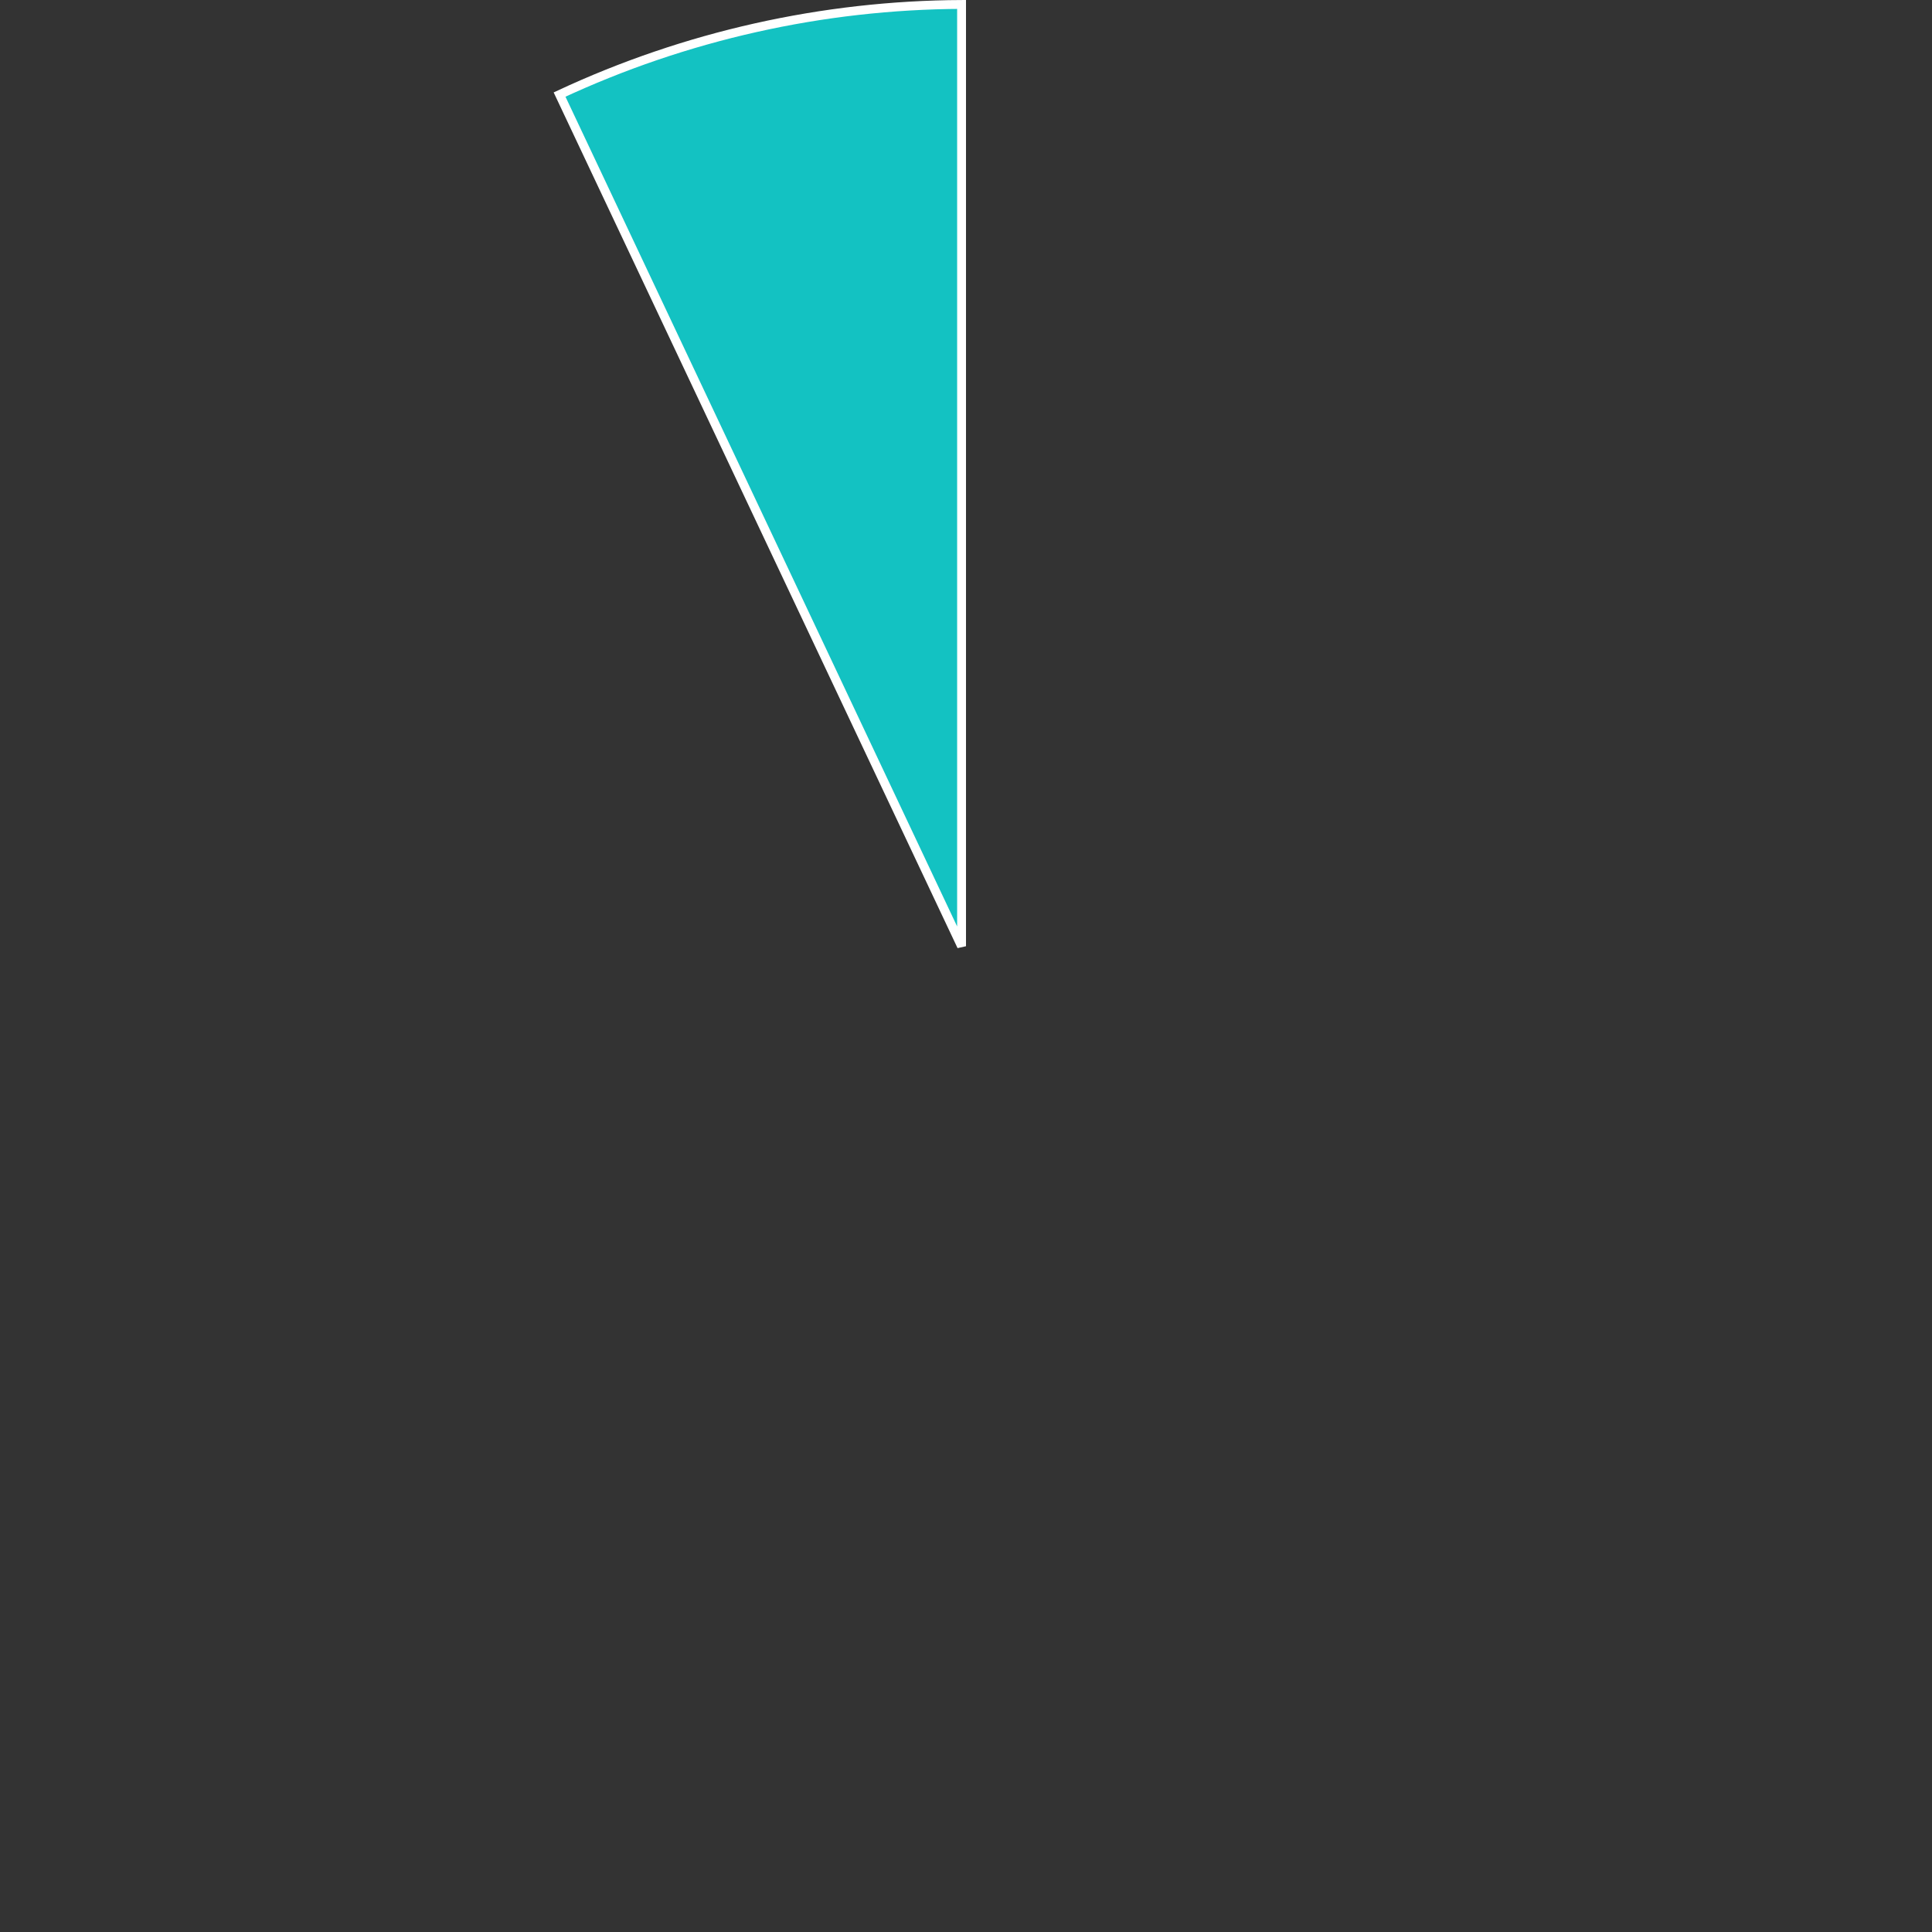 ﻿<?xml version="1.0" encoding="utf-8"?>
<svg version="1.1" xmlns:xlink="http://www.w3.org/1999/xlink" width="218px" height="218px" xmlns="http://www.w3.org/2000/svg">
  <rect width="100%" height="100%" fill="#333333" stroke="none"/>
  <g transform="matrix(1 0 0 1 -1084 -3517 )">
    <path d="M 1147.139 3527.669  C 1161.347 3521.042  1176.823 3517.573  1192.5 3517.501  L 1192.5 3623.769  L 1147.139 3527.669  Z " fill-rule="nonzero" fill="#13c2c2" stroke="none" />
    <path d="M 1147.139 3527.669  C 1161.347 3521.042  1176.823 3517.573  1192.5 3517.501  L 1192.5 3623.769  L 1147.139 3527.669  Z " stroke-width="1" stroke="#ffffff" fill="none" />
  </g>
</svg>